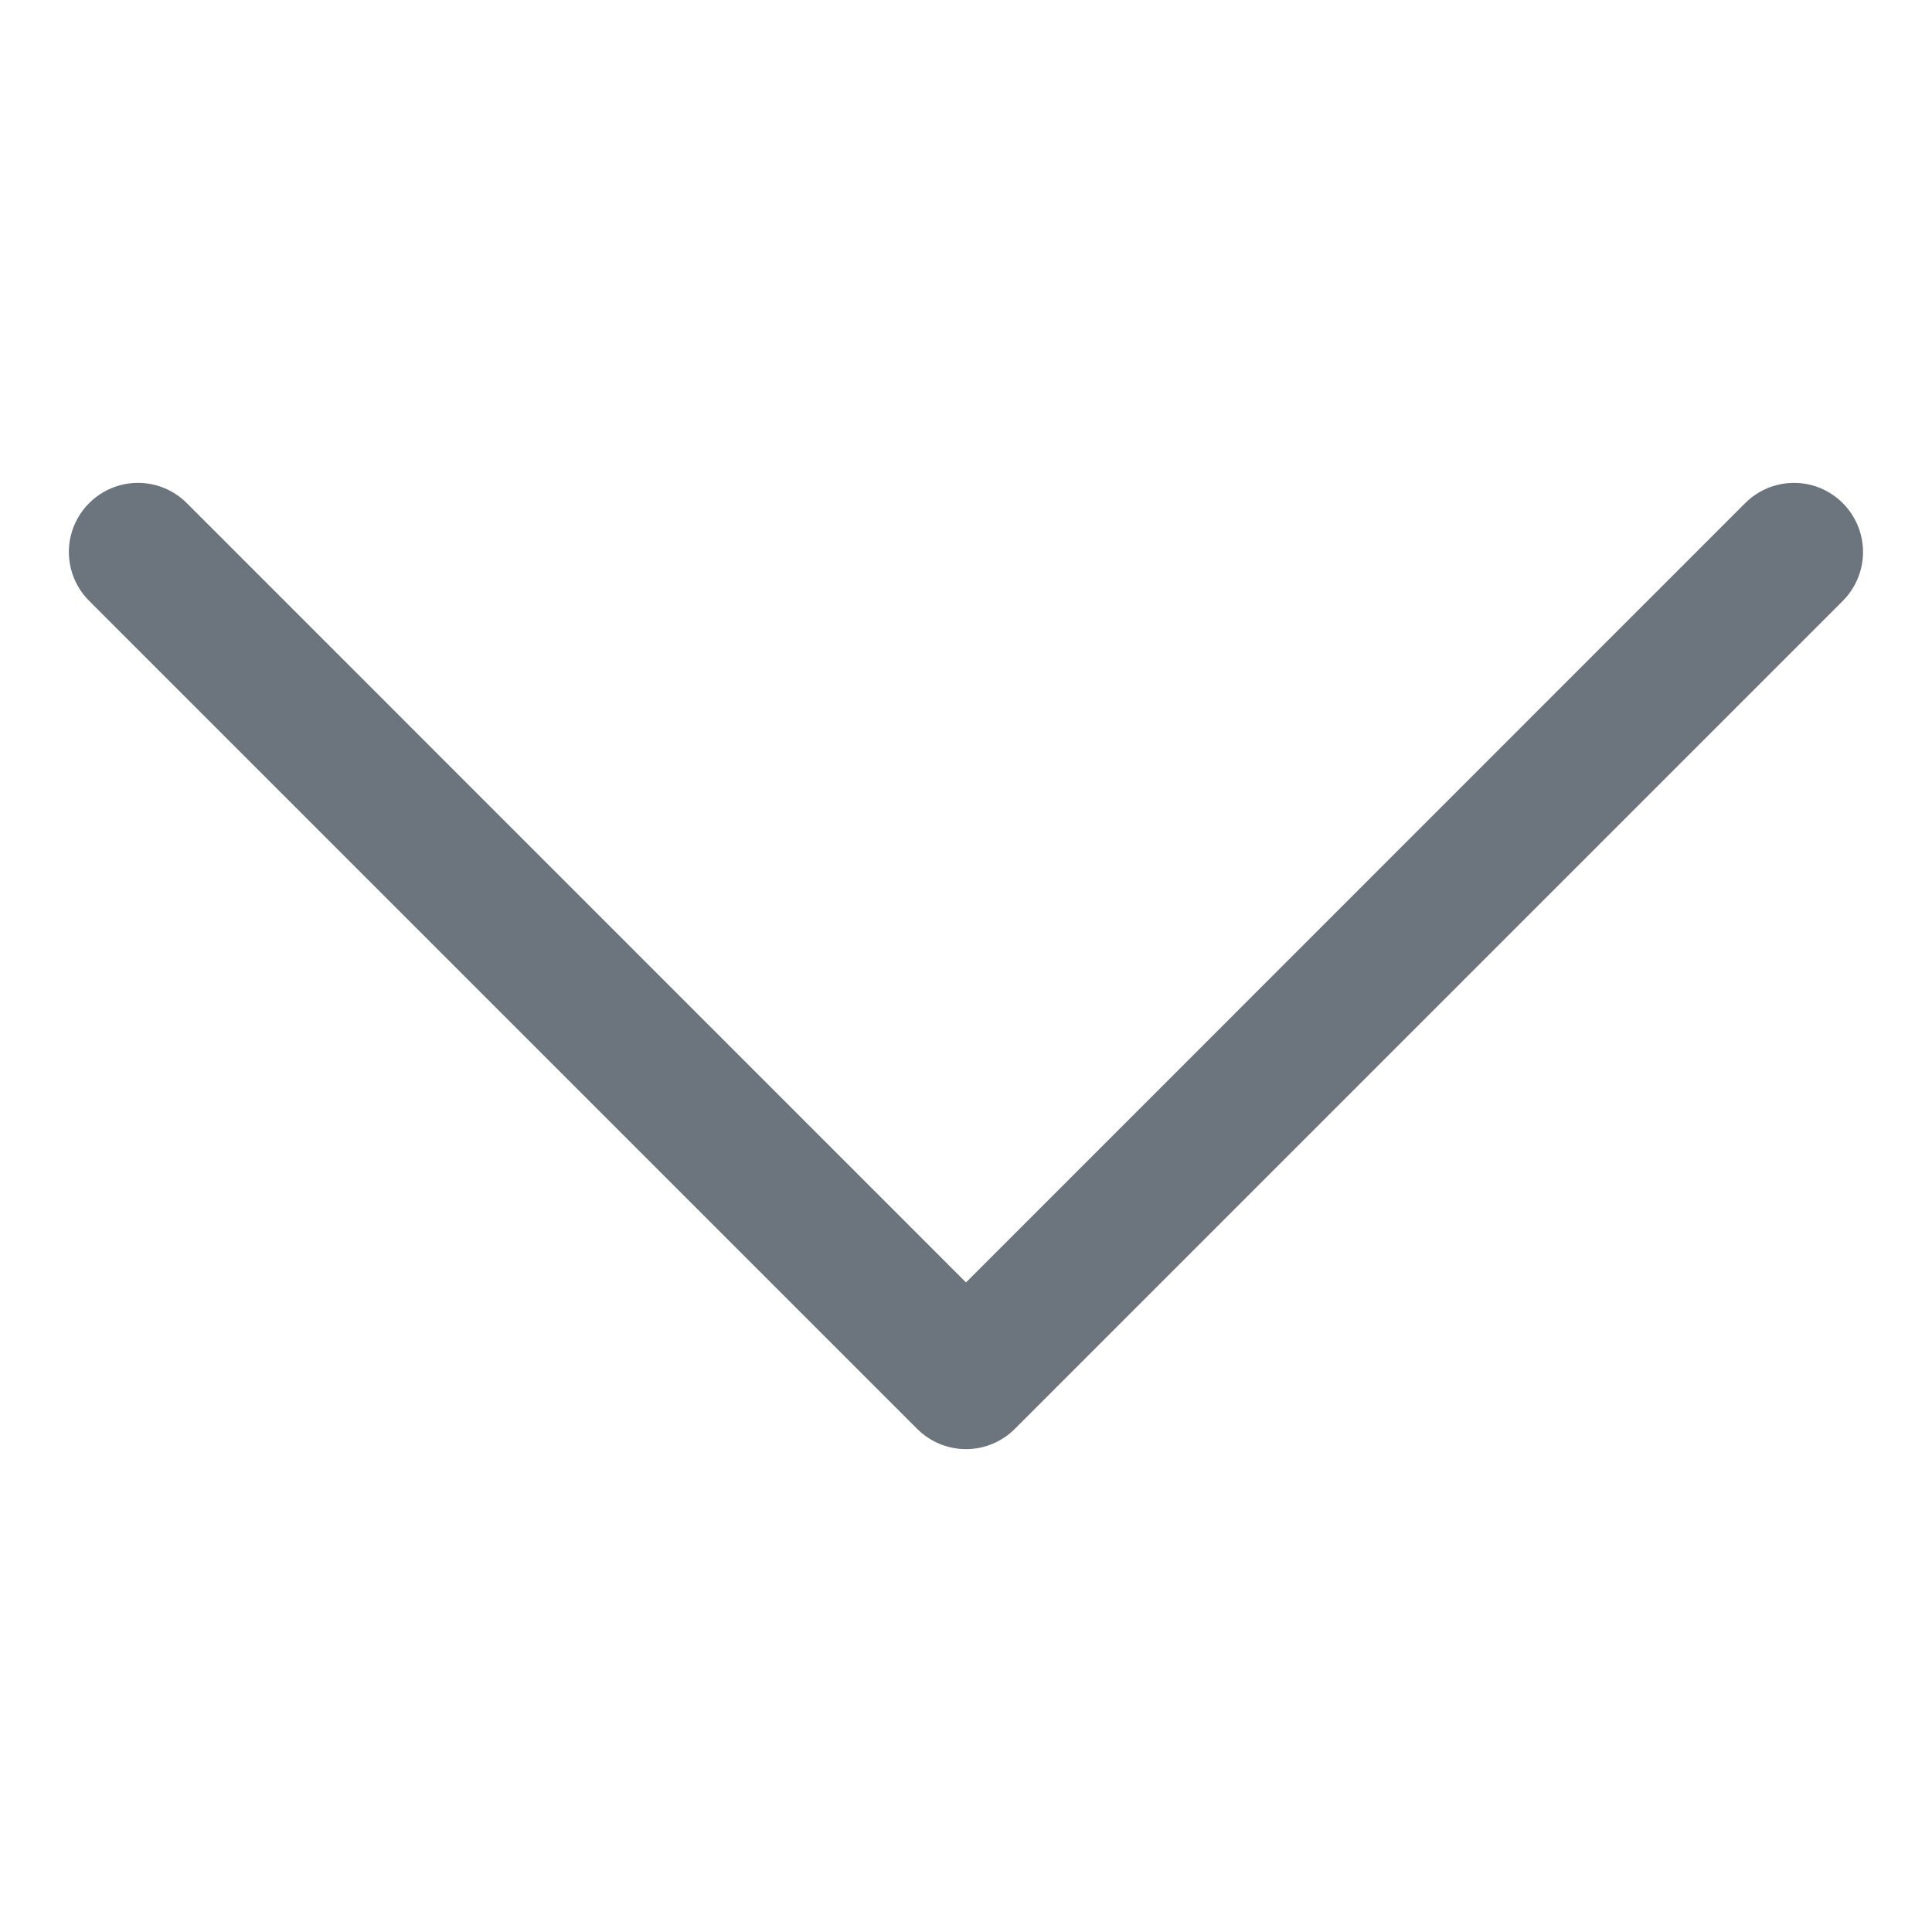 <svg width="14" height="14" viewBox="0 0 14 14" fill="none" xmlns="http://www.w3.org/2000/svg">
    <path fill-rule="evenodd" clip-rule="evenodd"
        d="M0.646 3.646C0.74 3.552 0.867 3.499 1 3.499C1.133 3.499 1.26 3.552 1.354 3.646L7 9.293L12.646 3.646C12.772 3.519 12.957 3.47 13.13 3.516C13.302 3.563 13.437 3.698 13.483 3.87C13.53 4.043 13.48 4.227 13.354 4.354L7.354 10.354C7.26 10.448 7.133 10.501 7 10.501C6.867 10.501 6.74 10.448 6.646 10.354L0.646 4.354C0.552 4.26 0.499 4.133 0.499 4C0.499 3.867 0.552 3.74 0.646 3.646Z"
        fill="#6C757D" />
</svg>